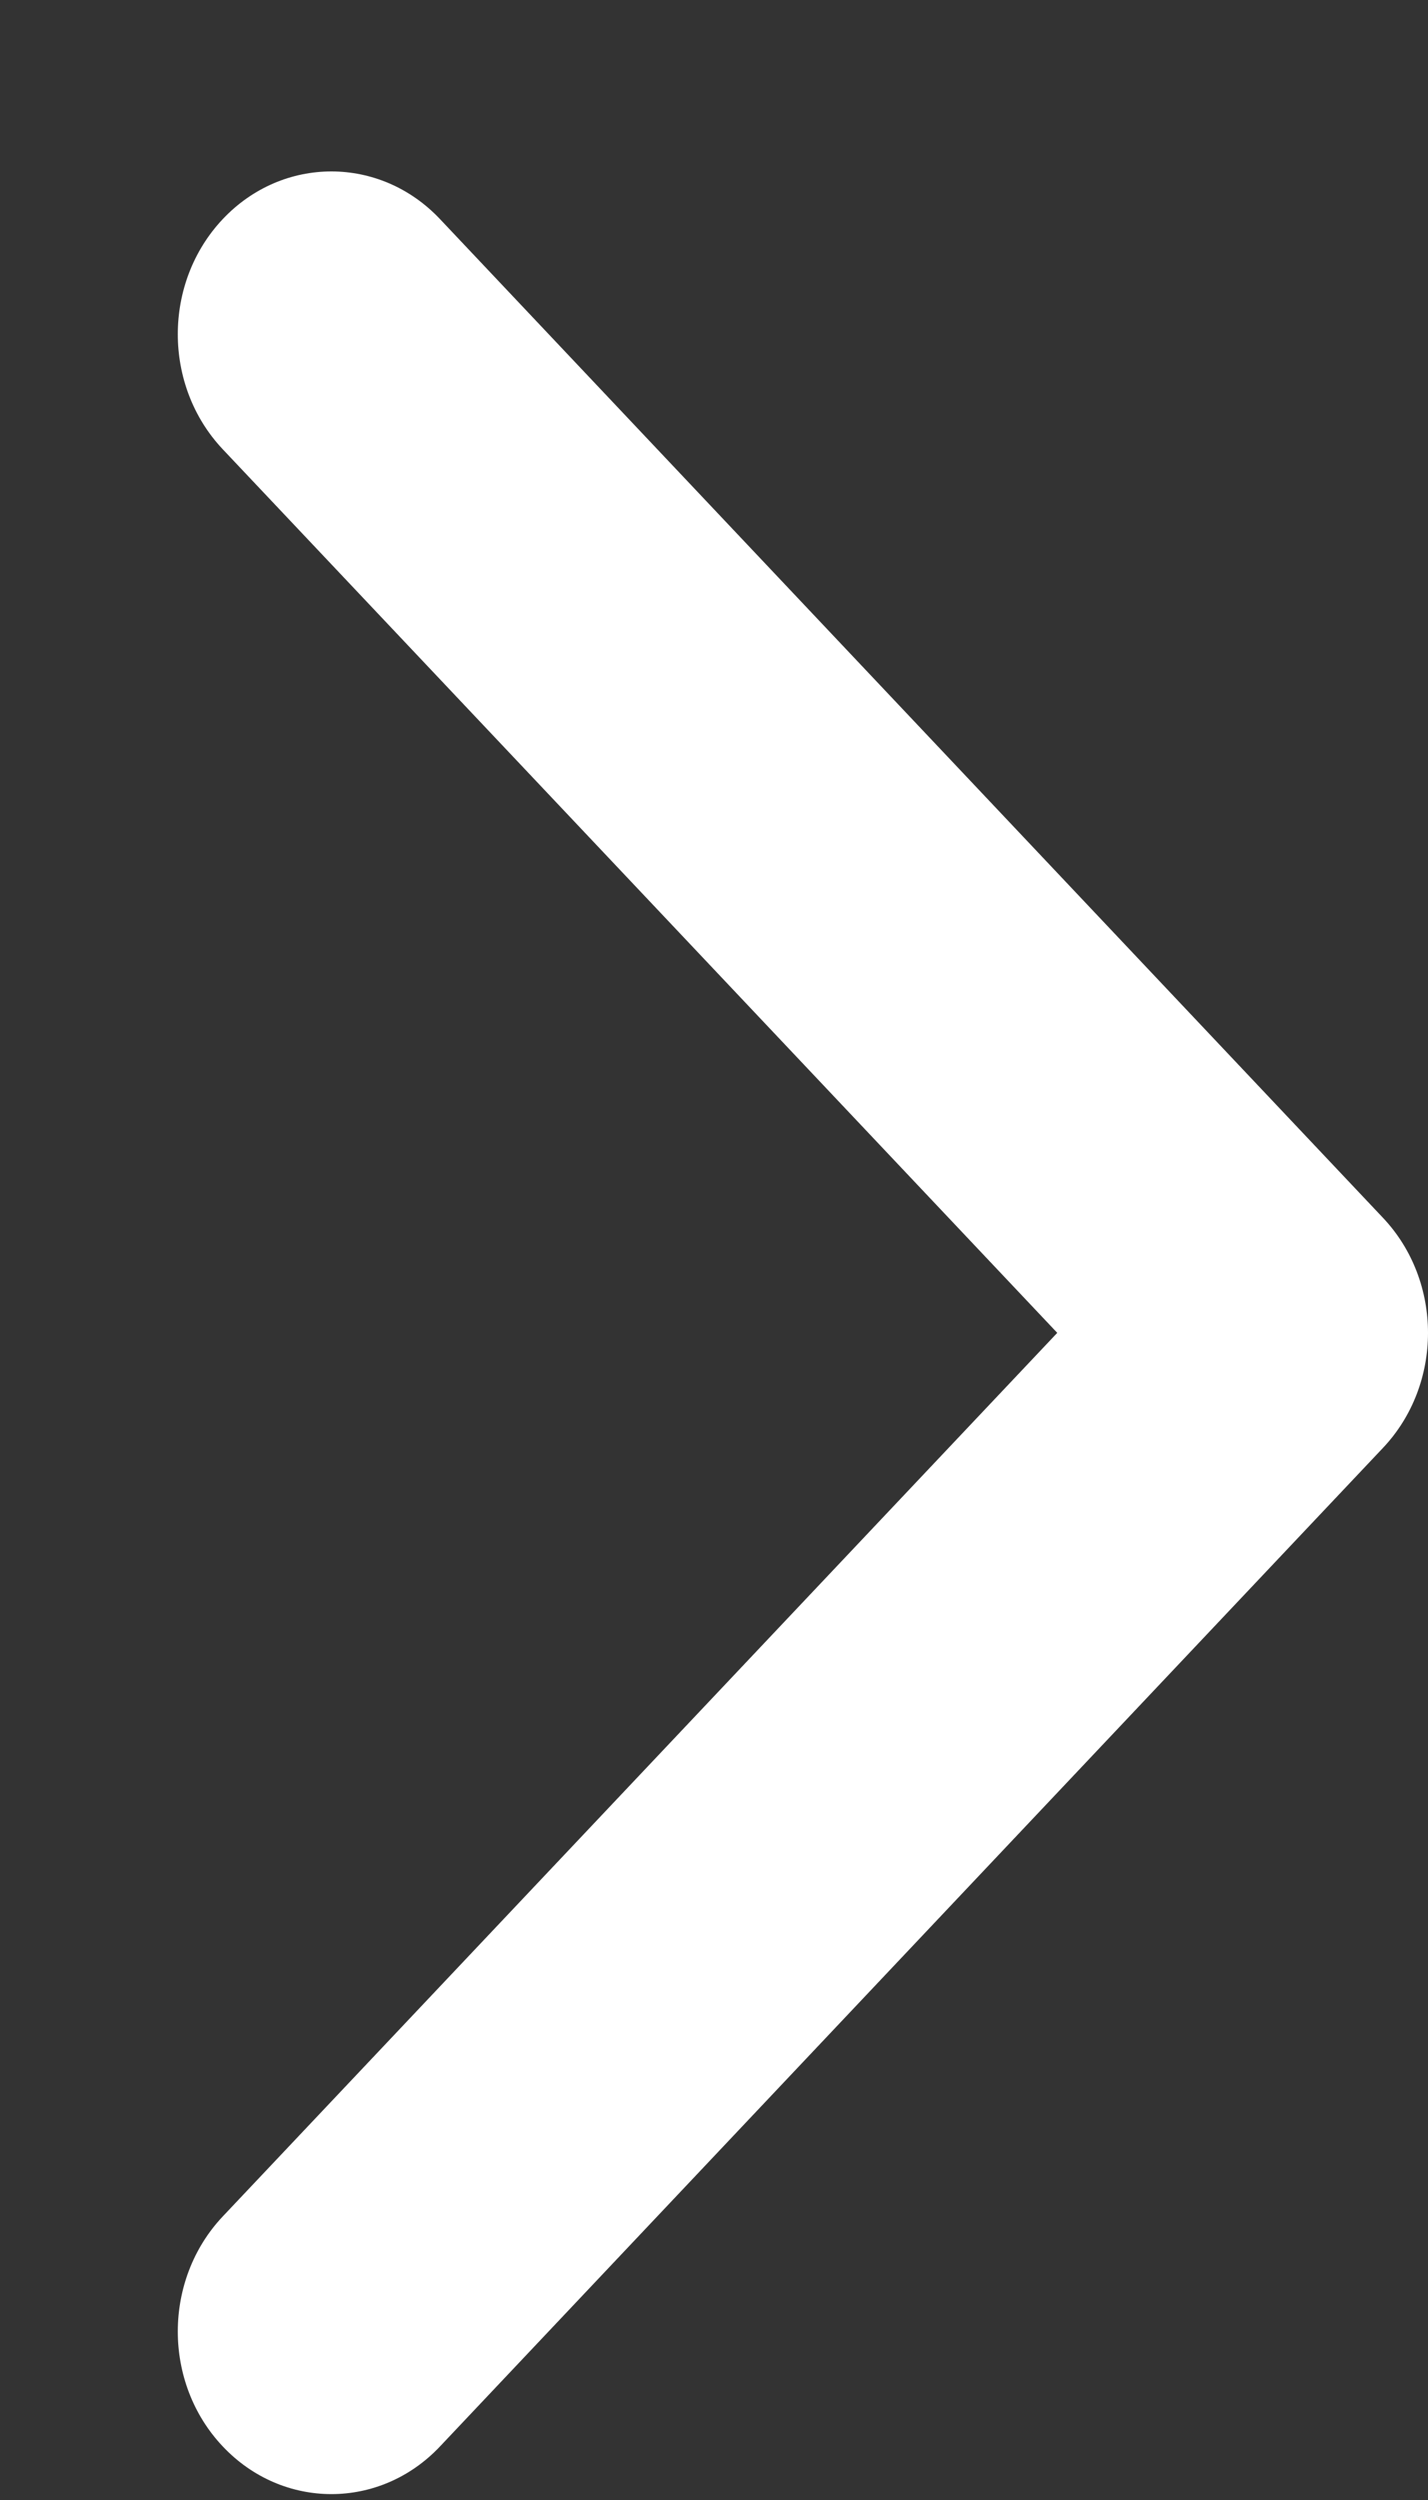 <svg id="SvgjsSvg1016" xmlns="http://www.w3.org/2000/svg" version="1.1" xmlns:xlink="http://www.w3.org/1999/xlink" xmlns:svgjs="http://svgjs.com/svgjs" width="8" height="14"><rect width="100%" height="100%" fill="#333333" stroke="none"/><defs id="SvgjsDefs1017"></defs><path id="SvgjsPath1018" d="M617.748 767.108L612.465 772.7C612.129 773.056 611.584 773.056 611.248 772.7C610.912 772.345 610.912 771.768 611.248 771.412L615.923 766.464L611.248 761.516C610.912 761.16 610.912 760.583 611.248 760.227C611.584 759.871 612.129 759.871 612.465 760.227L617.748 765.82C617.916 765.998 618 766.231 618 766.464C618 766.697 617.916 766.93 617.748 767.108Z " fill="#ffffff" transform="matrix(1,0,0,1,-610,-759)"></path></svg>